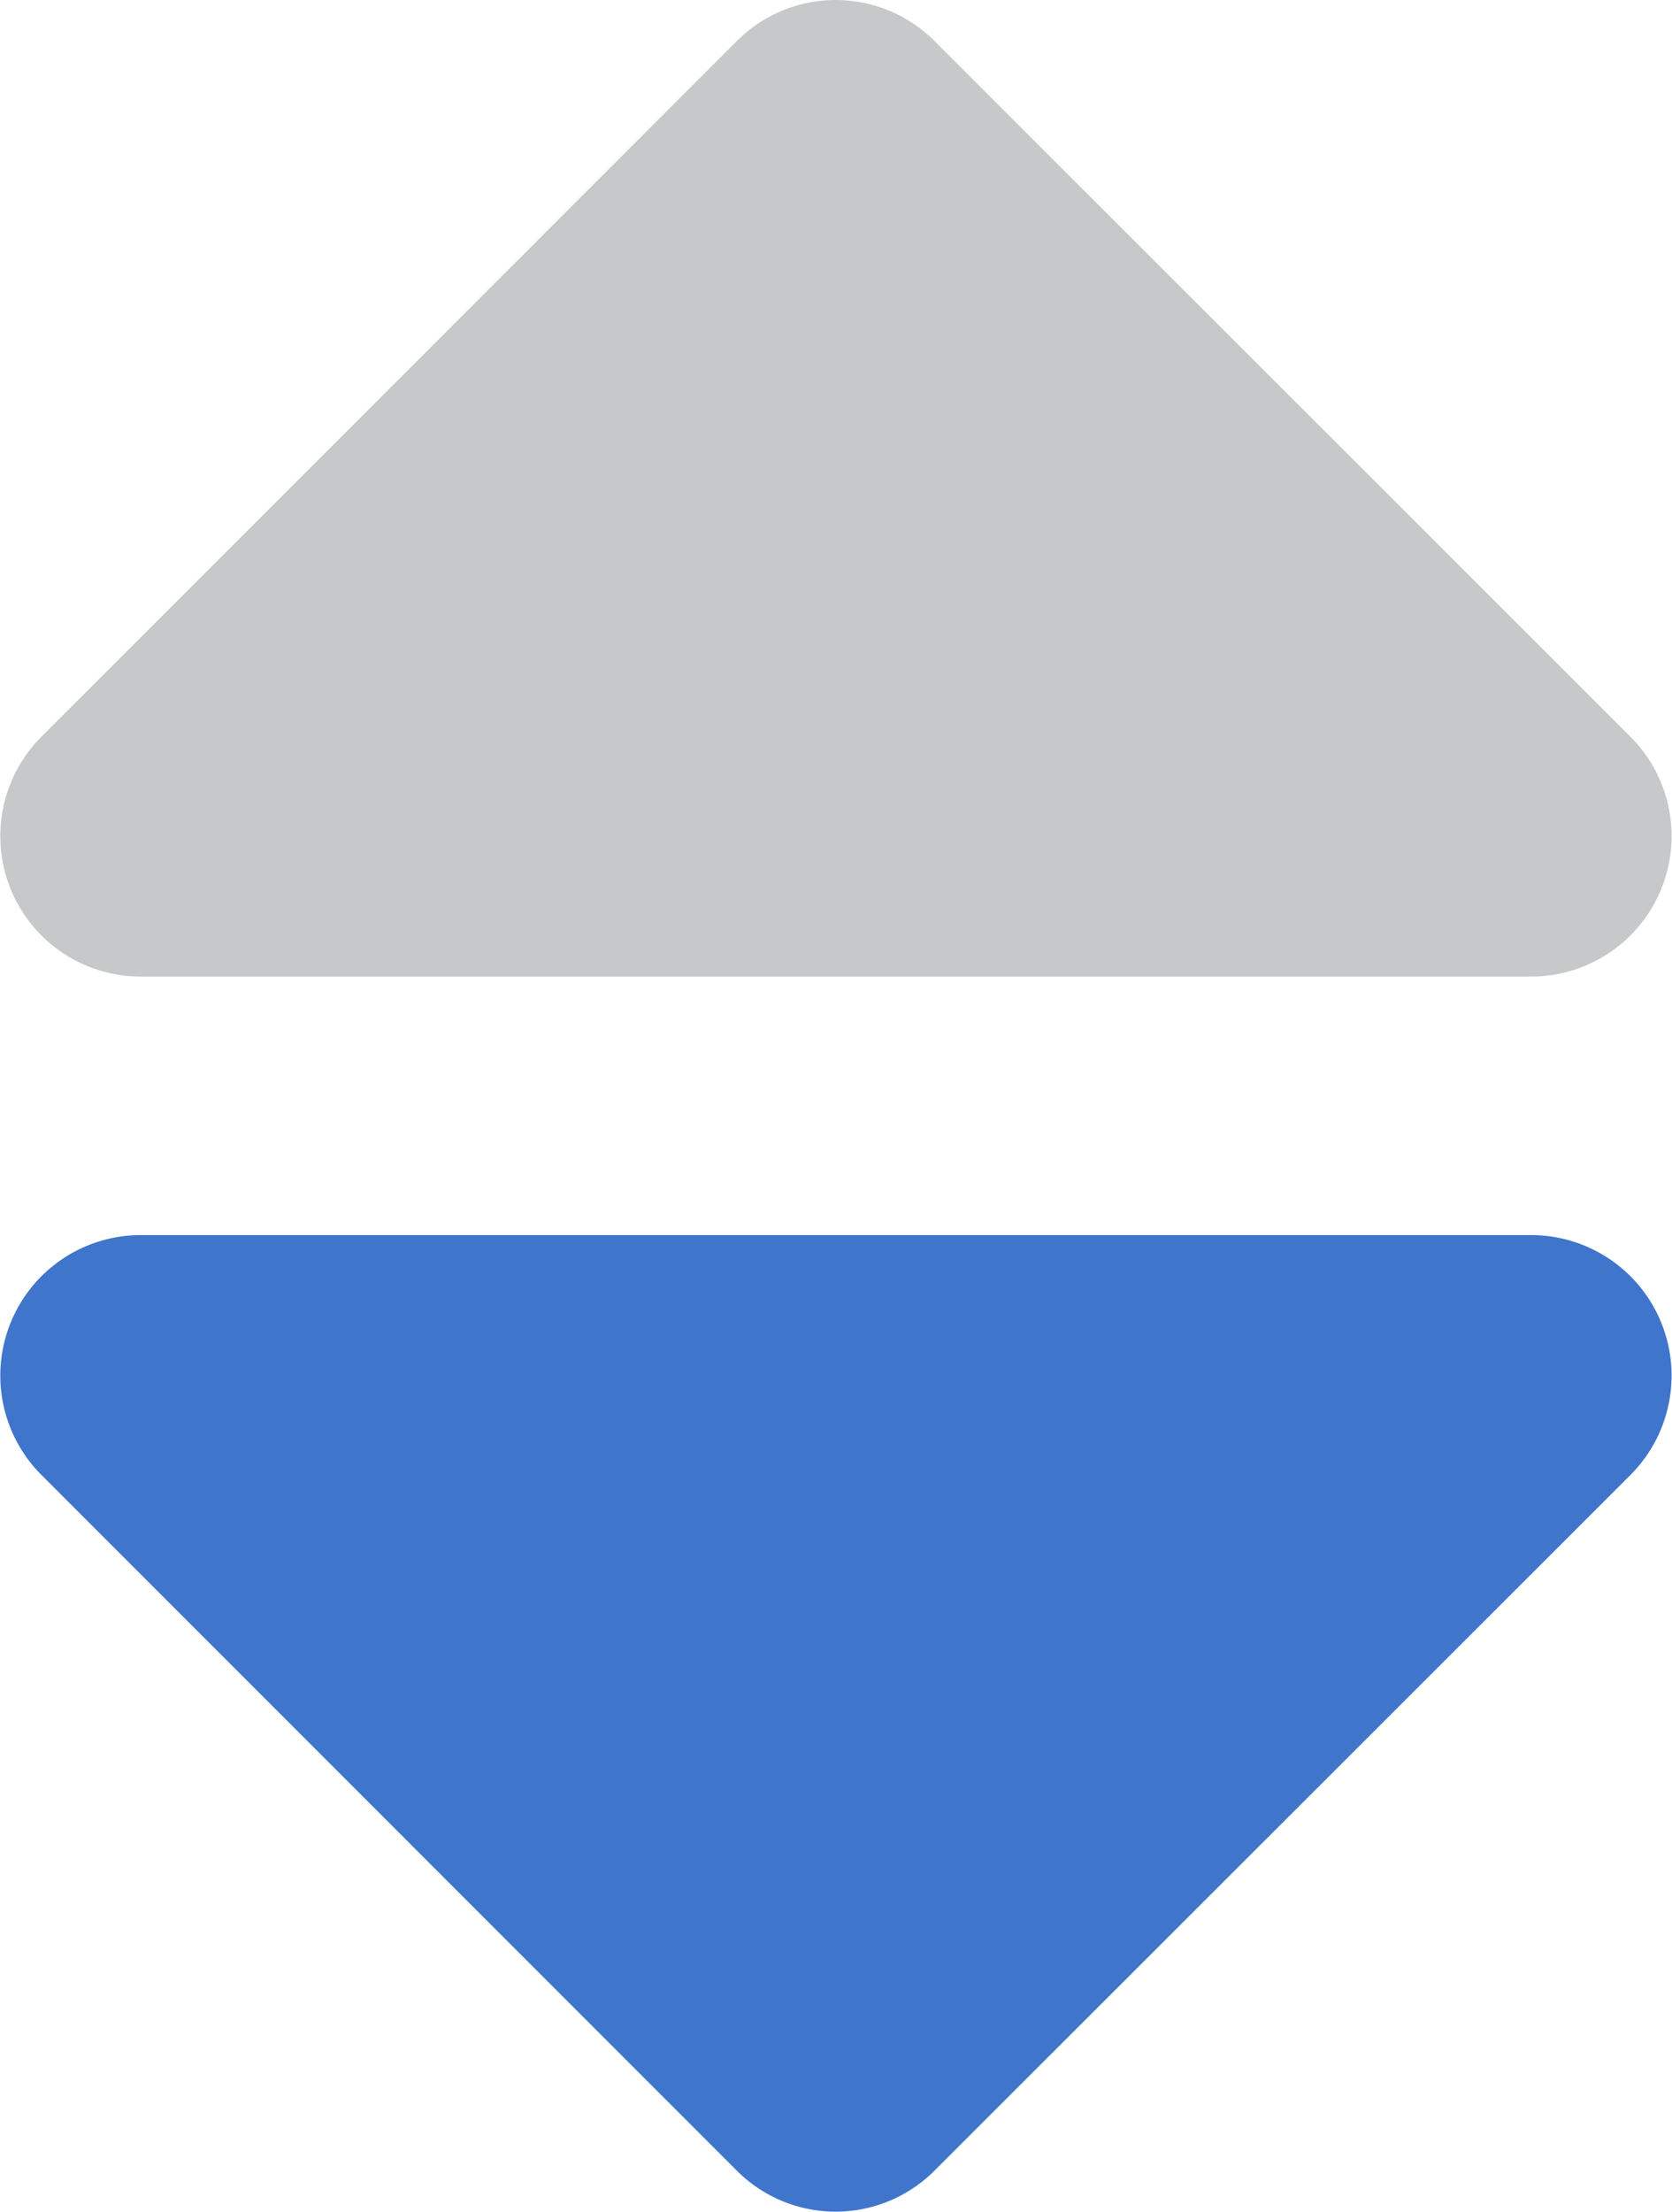 <svg xmlns="http://www.w3.org/2000/svg" width="14.559" height="19.25" viewBox="0 0 14.559 19.25">
  <g id="Group_190" data-name="Group 190" transform="translate(-1056.191 -131.306)">
    <path id="Icon_awesome-sort-down" data-name="Icon awesome-sort-down" d="M14.525,20.25H2.415a1.223,1.223,0,0,0-.865,2.086l6.055,6.055a1.216,1.216,0,0,0,1.725,0l6.06-6.055A1.223,1.223,0,0,0,14.525,20.25Z" transform="translate(1055 121.806)" fill="rgba(0,71,187,0.75)"/>
    <path id="Icon_awesome-sort-down-2" data-name="Icon awesome-sort-down" d="M14.525,28.75H2.415a1.223,1.223,0,0,1-.865-2.086l6.055-6.055a1.216,1.216,0,0,1,1.725,0l6.06,6.055A1.223,1.223,0,0,1,14.525,28.75Z" transform="translate(1055 111.056)" fill="#c6c8ca"/>
  </g>
</svg>

